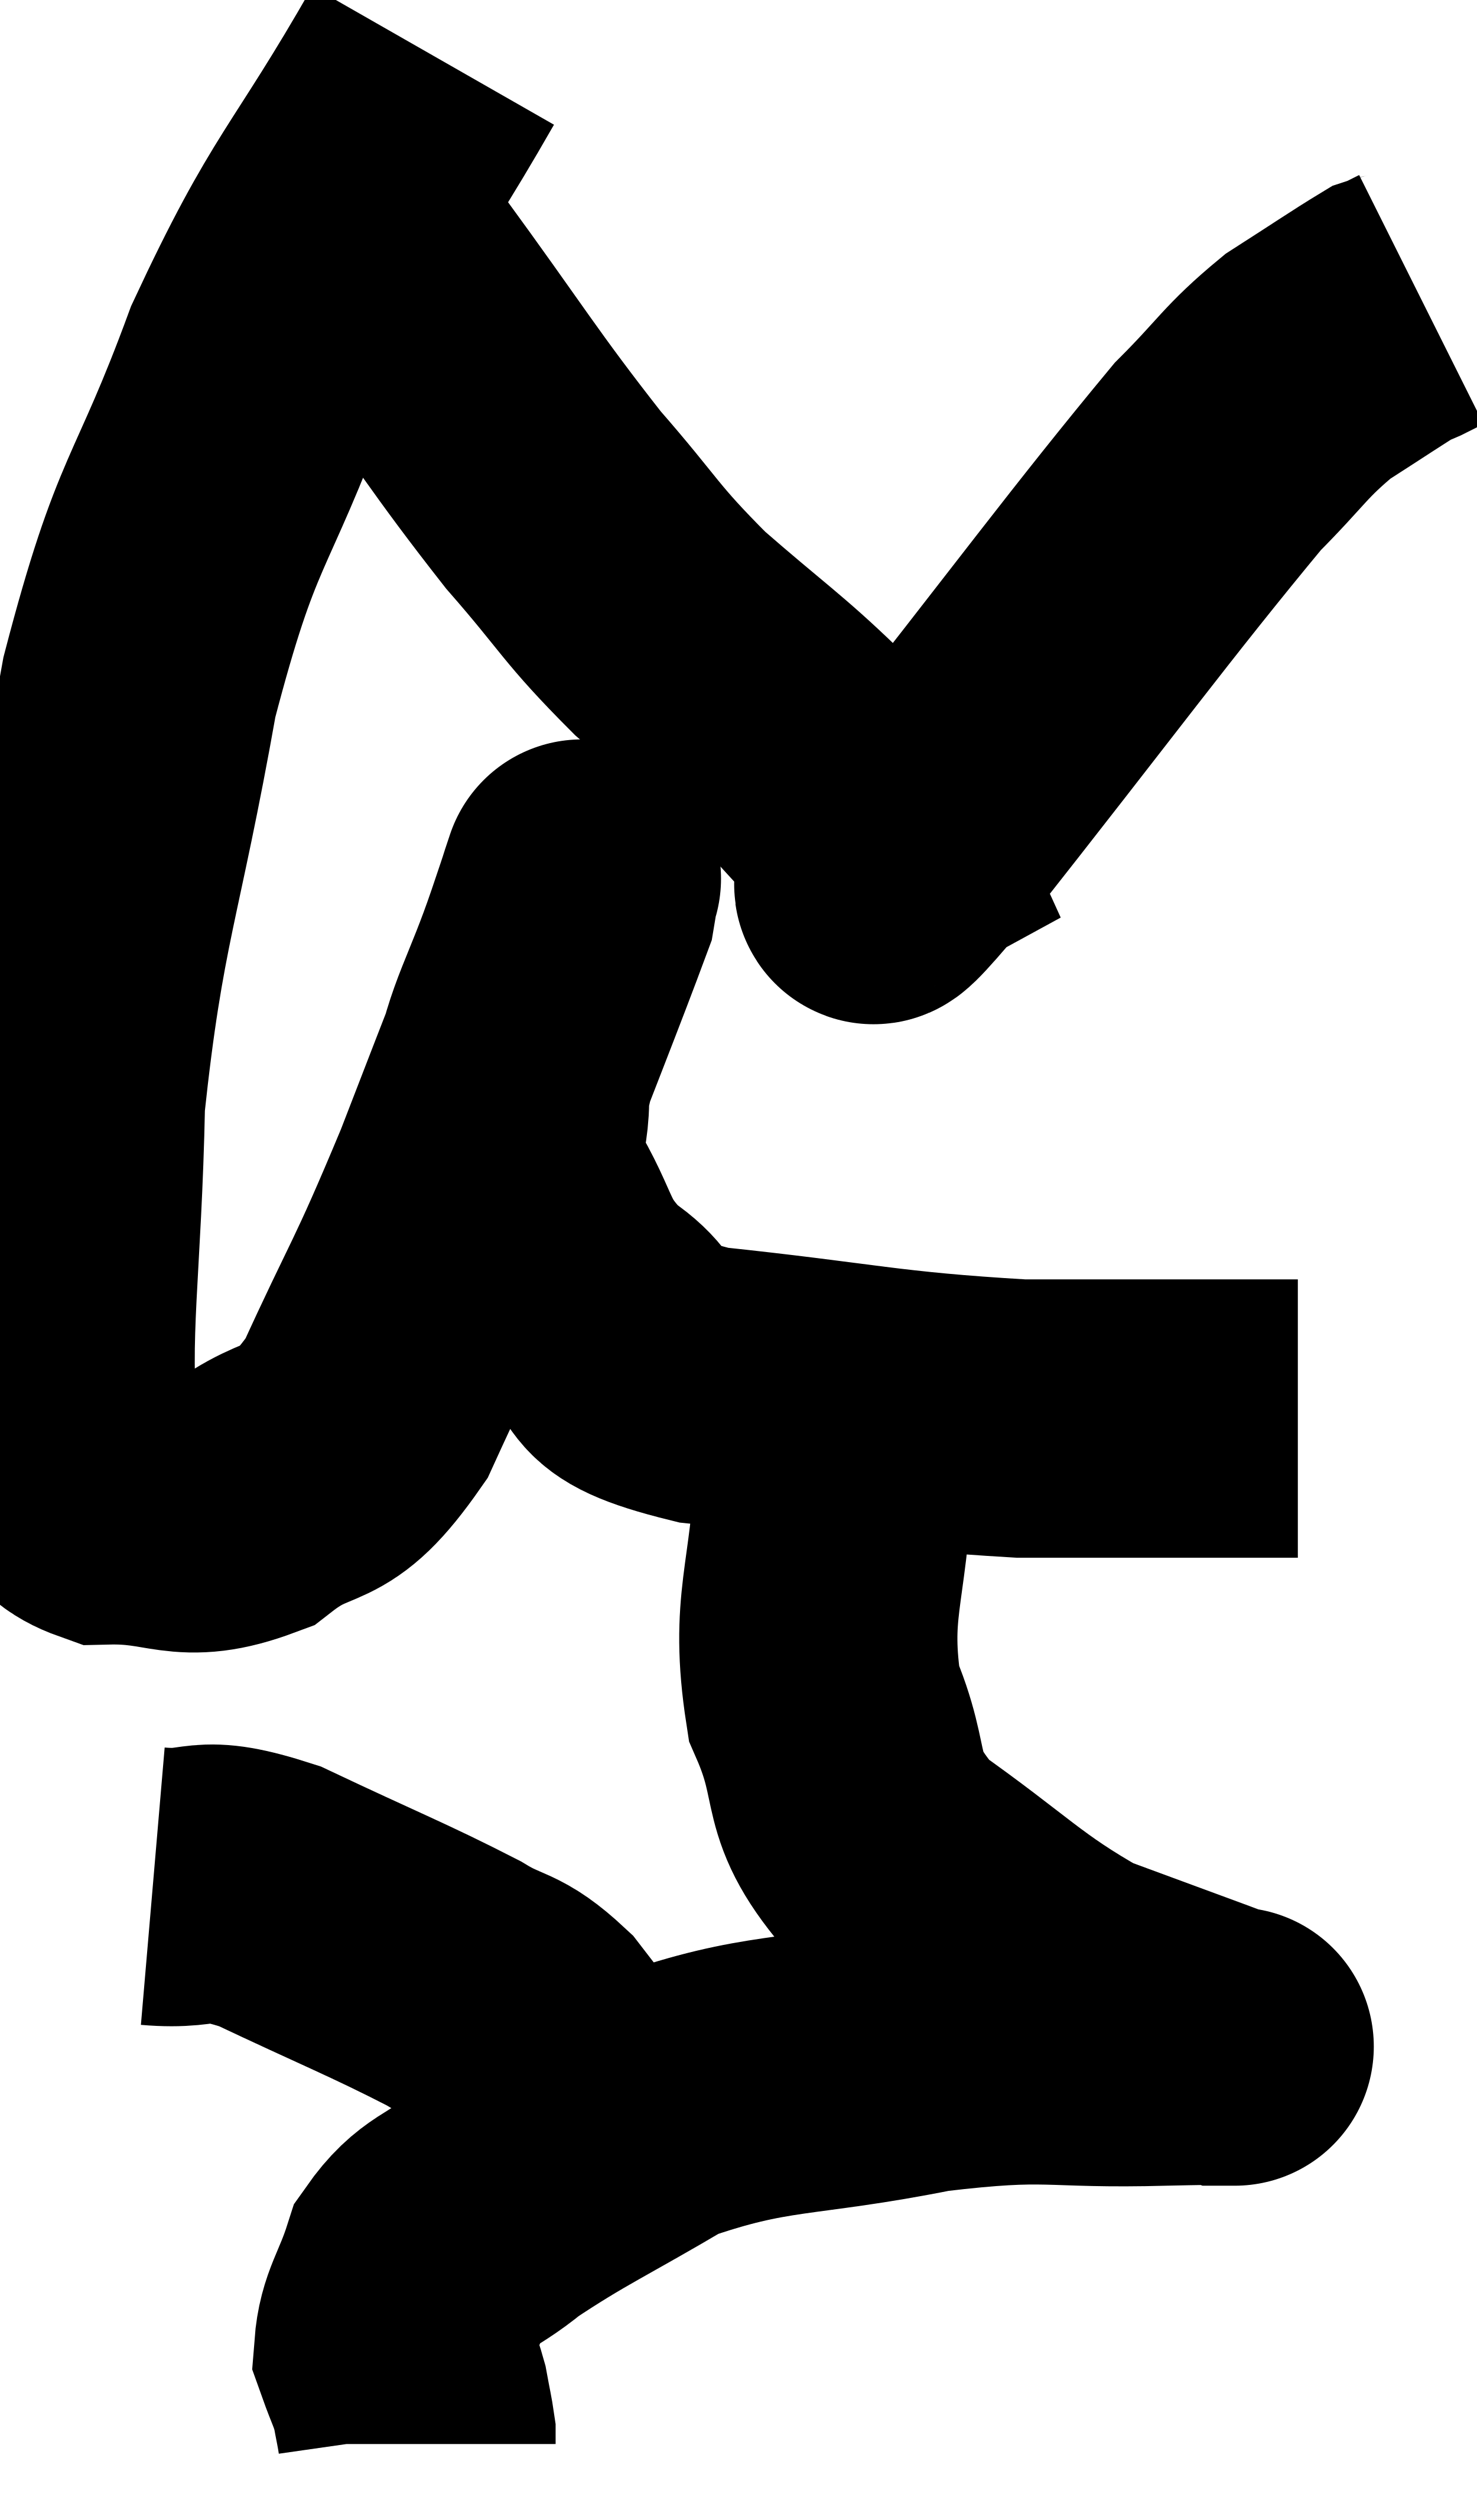 <svg xmlns="http://www.w3.org/2000/svg" viewBox="6.794 2.06 26.546 44.9" width="26.546" height="44.9"><path d="M 14.58 3.06 C 13.02 5.79, 12.78 5.685, 11.46 8.52 C 10.38 11.46, 10.17 11.07, 9.3 14.4 C 8.64 18.12, 8.34 18.48, 7.98 21.84 C 7.92 24.84, 7.68 26.025, 7.86 27.84 C 8.28 28.47, 7.86 28.8, 8.7 29.1 C 9.96 29.07, 10.05 29.475, 11.22 29.04 C 12.3 28.2, 12.375 28.8, 13.38 27.36 C 14.31 25.32, 14.295 25.545, 15.24 23.28 C 16.2 20.79, 16.665 19.635, 17.16 18.3 C 17.19 18.12, 17.205 18.03, 17.22 17.94 C 17.22 17.94, 17.295 17.715, 17.22 17.94 C 17.07 18.39, 17.235 17.91, 16.92 18.84 C 16.44 20.25, 16.185 20.505, 15.96 21.66 C 15.99 22.56, 15.675 22.47, 16.02 23.46 C 16.68 24.54, 16.485 24.75, 17.34 25.62 C 18.39 26.28, 17.49 26.46, 19.44 26.94 C 22.29 27.24, 22.59 27.39, 25.14 27.54 C 27.39 27.54, 28.395 27.54, 29.64 27.54 C 29.88 27.54, 30 27.54, 30.12 27.54 L 30.12 27.54" fill="none" stroke="black" stroke-width="5"></path><path d="M 13.2 5.4 C 13.5 6.21, 12.915 5.61, 13.8 7.02 C 15.27 9.03, 15.48 9.435, 16.74 11.04 C 17.79 12.24, 17.73 12.33, 18.84 13.44 C 20.01 14.46, 20.31 14.64, 21.18 15.48 C 21.75 16.14, 21.96 16.305, 22.32 16.8 C 22.47 17.13, 22.545 17.295, 22.62 17.46 C 22.62 17.46, 22.62 17.46, 22.62 17.46 C 22.62 17.46, 22.455 17.55, 22.62 17.46 C 22.95 17.28, 21.765 18.9, 23.28 17.1 C 25.98 13.68, 26.925 12.375, 28.68 10.26 C 29.49 9.45, 29.52 9.285, 30.3 8.64 C 31.05 8.16, 31.38 7.935, 31.8 7.68 C 31.89 7.65, 31.845 7.68, 31.98 7.62 C 32.16 7.53, 32.25 7.485, 32.34 7.44 L 32.34 7.44" fill="none" stroke="black" stroke-width="5"></path><path d="M 21.84 27 C 21.81 27.75, 21.84 27.09, 21.78 28.5 C 21.69 30.57, 21.33 30.885, 21.6 32.64 C 22.23 34.08, 21.735 34.23, 22.86 35.52 C 24.48 36.66, 24.72 37.02, 26.1 37.8 C 27.24 38.22, 27.69 38.385, 28.38 38.64 C 28.62 38.73, 28.74 38.775, 28.86 38.82 C 28.86 38.82, 28.86 38.82, 28.86 38.82 C 28.86 38.82, 29.145 38.82, 28.86 38.82 C 28.29 38.82, 29.07 38.79, 27.72 38.82 C 25.59 38.88, 25.725 38.67, 23.46 38.94 C 21.06 39.42, 20.595 39.225, 18.66 39.9 C 17.19 40.77, 16.8 40.92, 15.72 41.64 C 15.03 42.21, 14.805 42.12, 14.34 42.78 C 14.1 43.53, 13.905 43.695, 13.86 44.28 C 14.01 44.7, 14.055 44.745, 14.16 45.12 C 14.22 45.45, 14.25 45.57, 14.28 45.78 L 14.28 45.96" fill="none" stroke="black" stroke-width="5"></path><path d="M 9.54 35.94 C 10.59 36.03, 10.29 35.685, 11.64 36.12 C 13.29 36.9, 13.77 37.08, 14.94 37.68 C 15.63 38.1, 15.675 37.92, 16.32 38.52 C 16.92 39.3, 17.16 39.6, 17.52 40.08 C 17.64 40.26, 17.67 40.335, 17.76 40.44 C 17.82 40.47, 17.85 40.485, 17.88 40.5 L 17.88 40.5" fill="none" stroke="black" stroke-width="5"></path></svg>